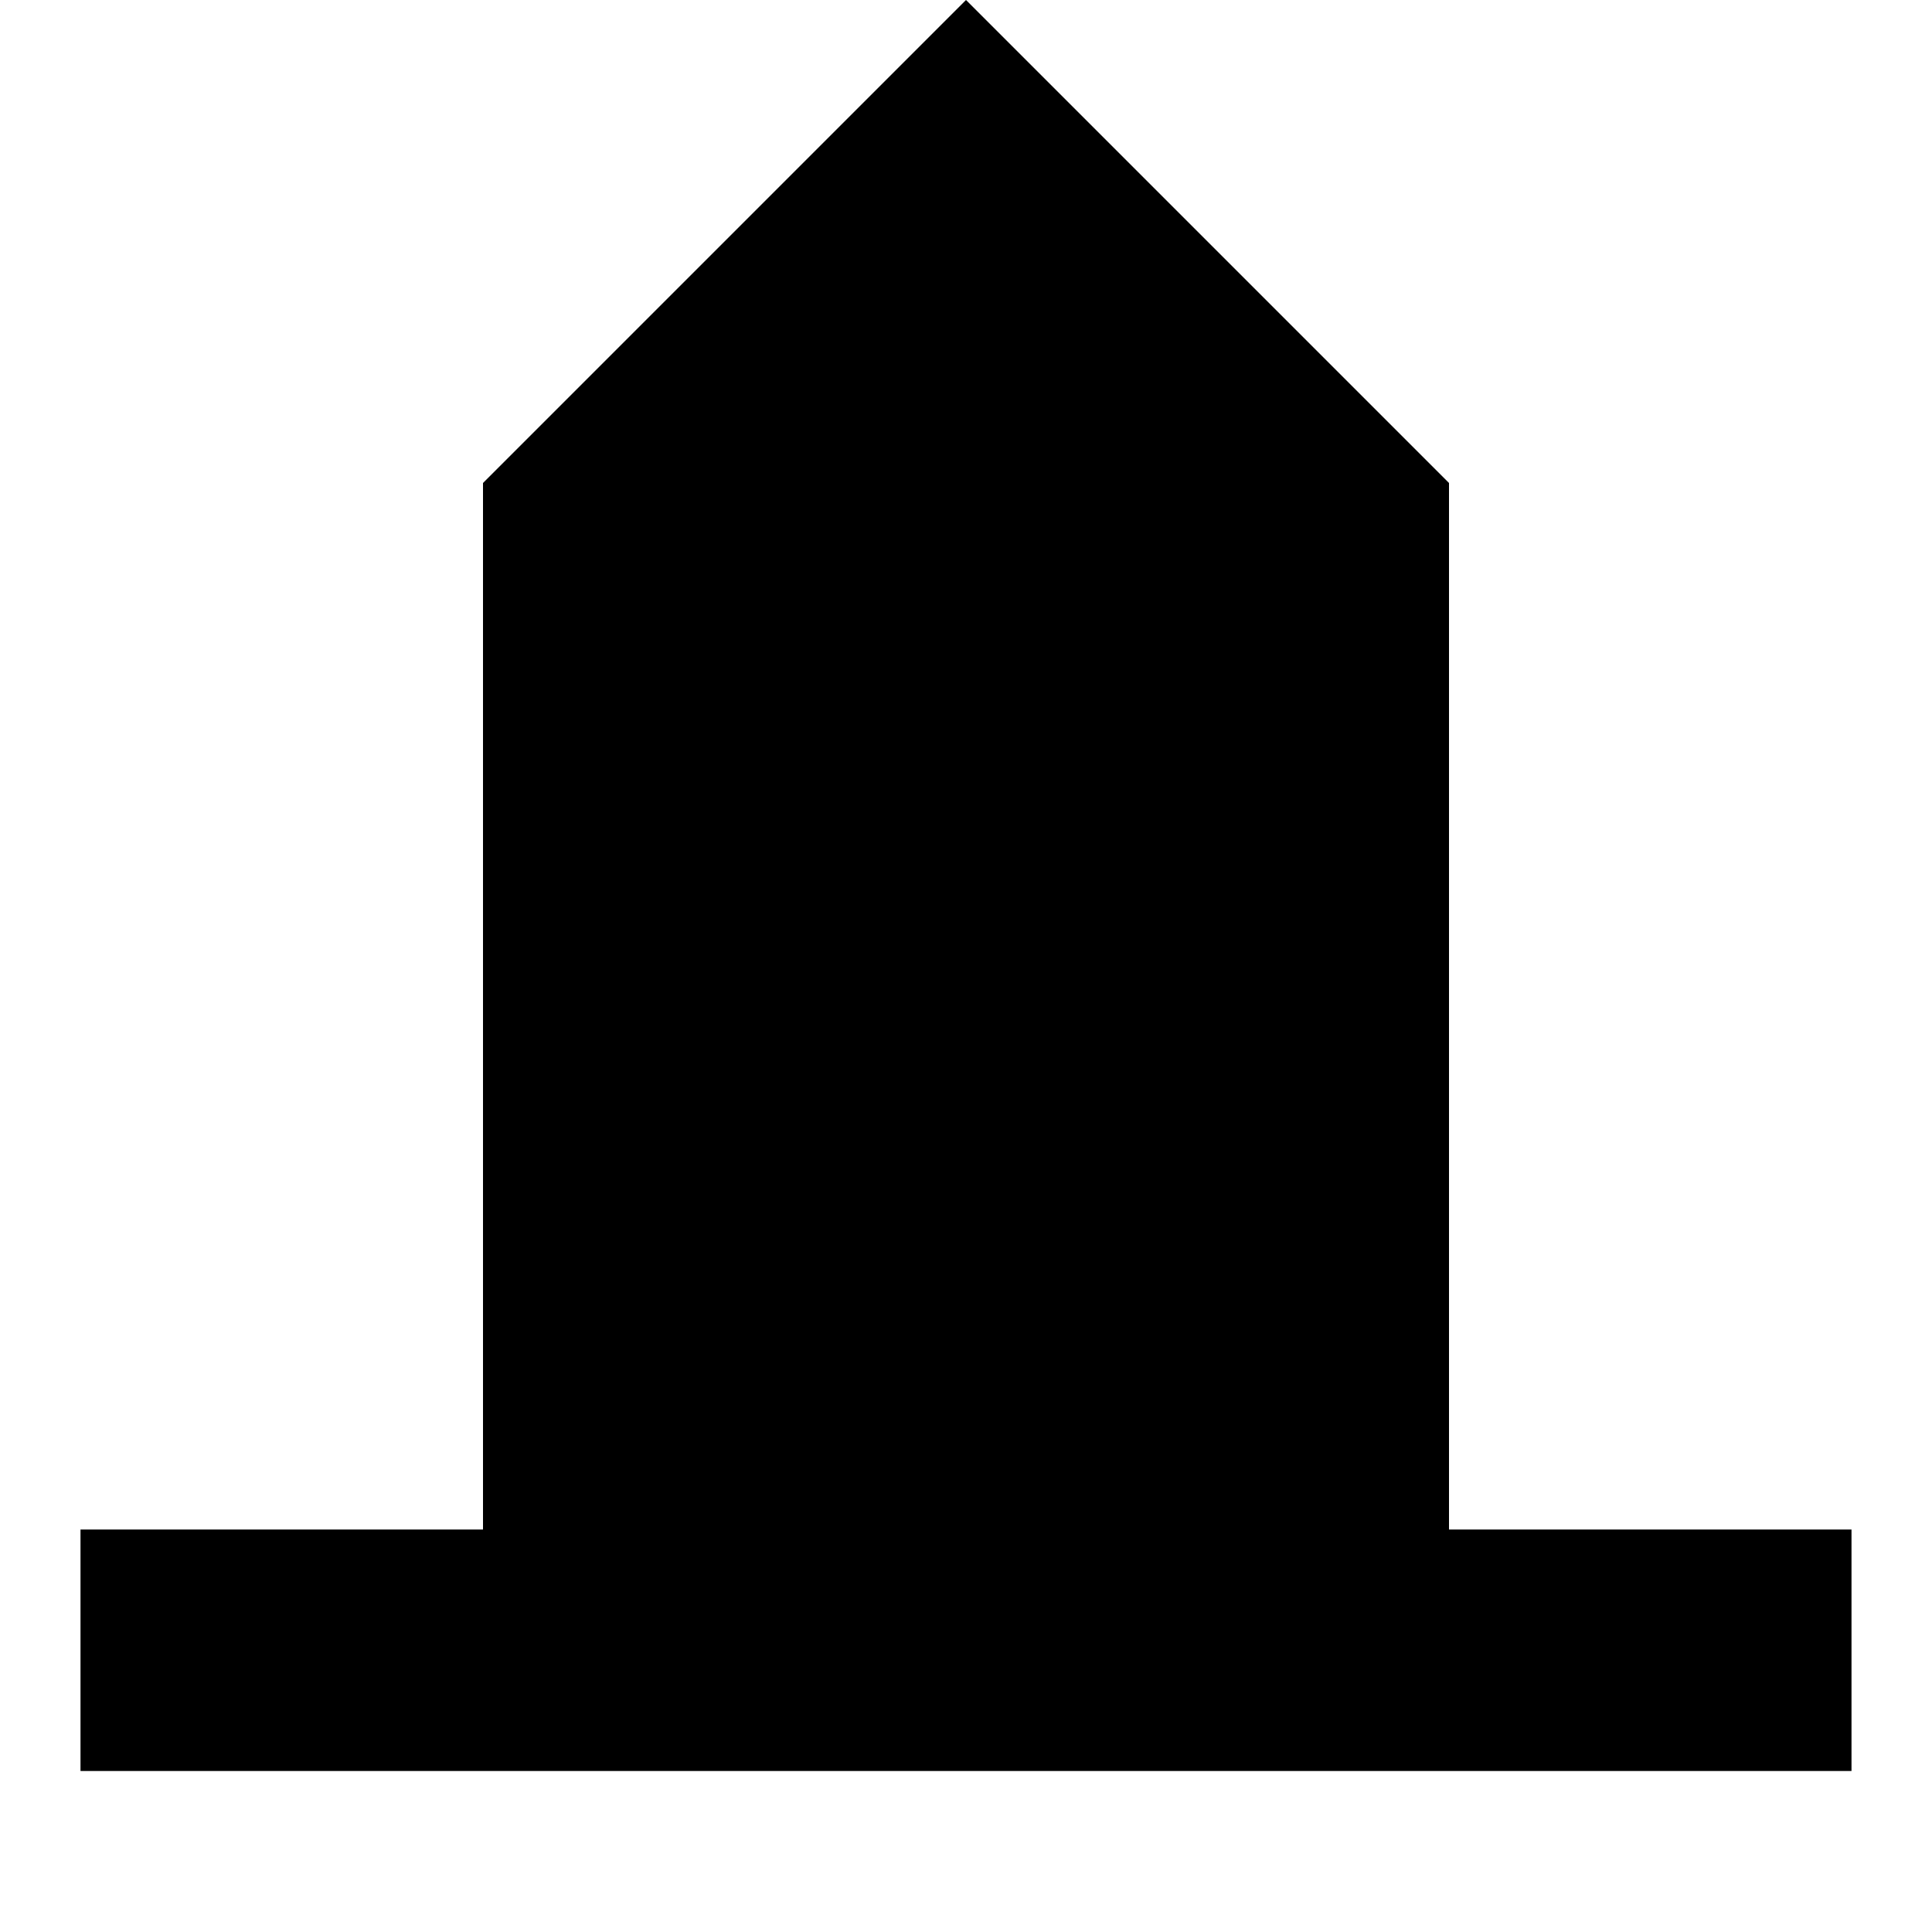 <svg width="24" height="24" viewBox="0 0 24 24" fill="none" xmlns="http://www.w3.org/2000/svg">
  <title>Landmark (filled)</title>
  <g transform="matrix(
          1 0
          0 1
          1 0
        )"><path fill-rule="nonzero" clip-rule="nonzero" d="M17 19L17 6L11 0L5 6L5 19L0 19L0 22L22 22L22 19L17 19Z" fill="currentColor" opacity="1"/></g>
</svg>
